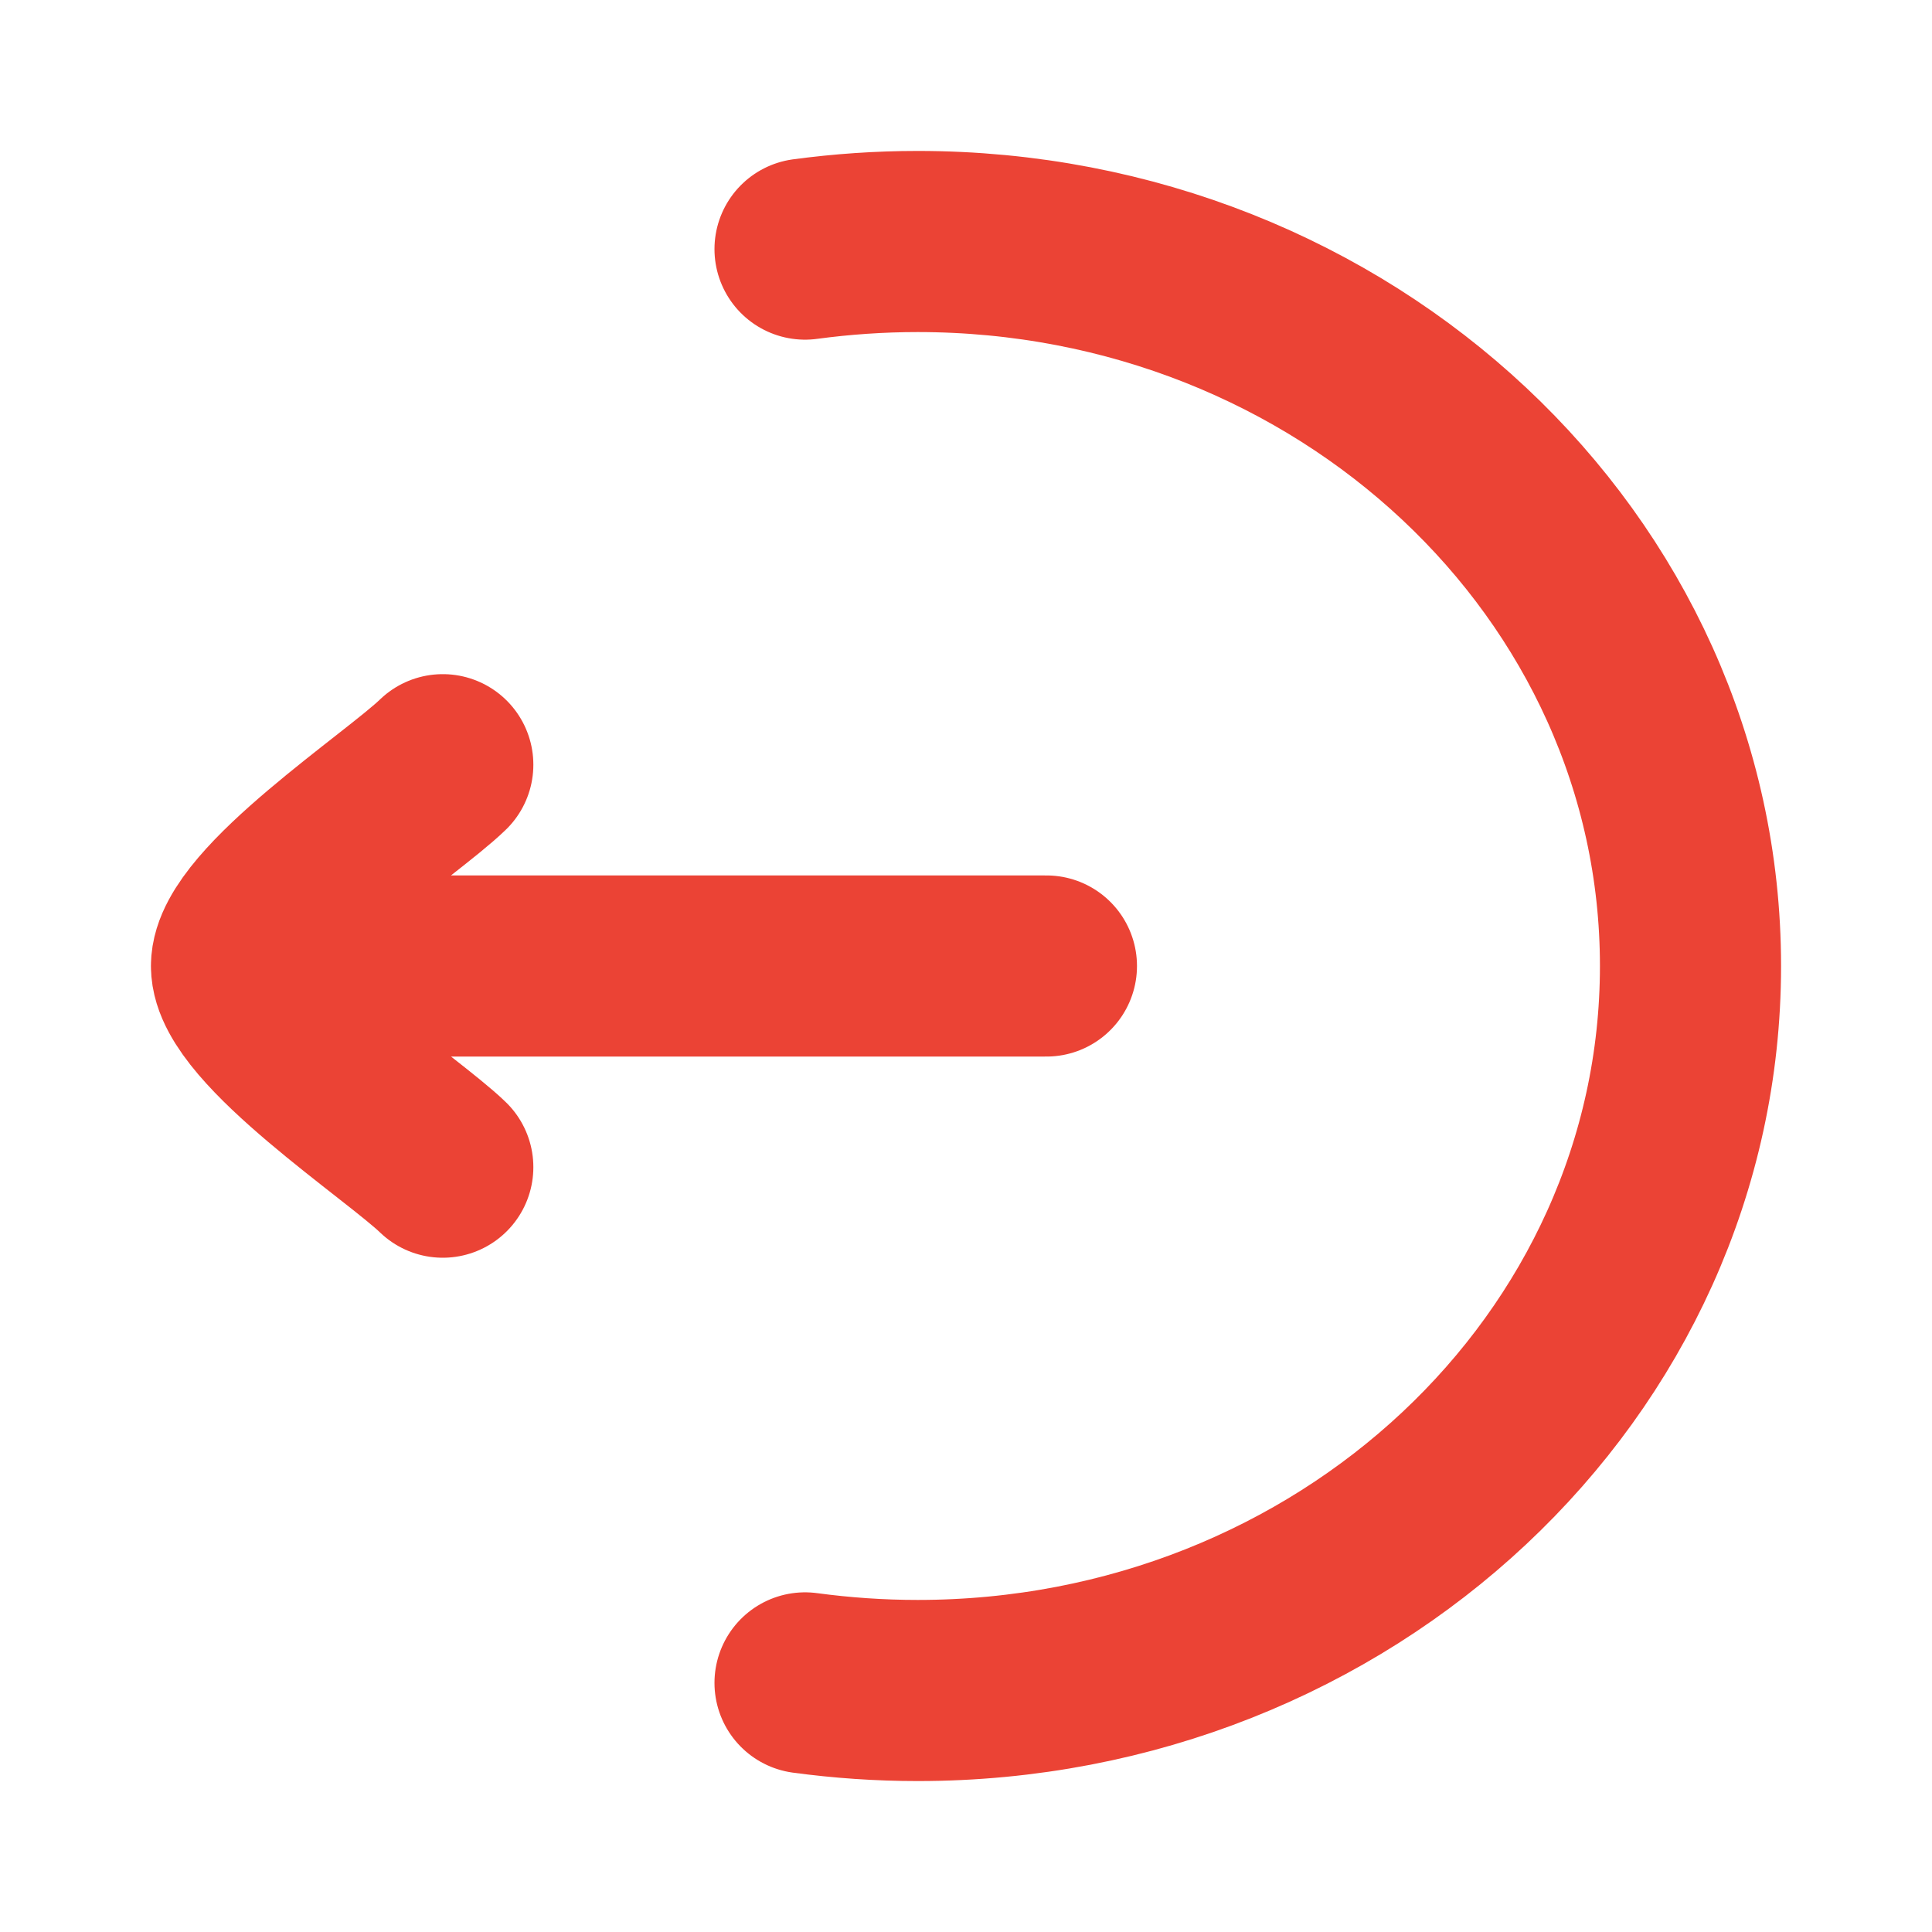<svg width="16" height="16" viewBox="0 0 16 16" fill="none" xmlns="http://www.w3.org/2000/svg">
<path d="M6.667 13.937C6.971 13.978 7.283 14 7.6 14C11.135 14 14 11.314 14 8C14 4.686 11.135 2 7.6 2C7.283 2 6.971 2.022 6.667 2.063" stroke="#EB4335" stroke-width="1.5" stroke-linecap="round"/>
<path d="M2 8L8.666 8M2 8C2 8.467 3.329 9.339 3.667 9.666M2 8C2 7.533 3.329 6.661 3.667 6.333" stroke="#EB4335" stroke-width="1.5" stroke-linecap="round" stroke-linejoin="round"/>
</svg>
